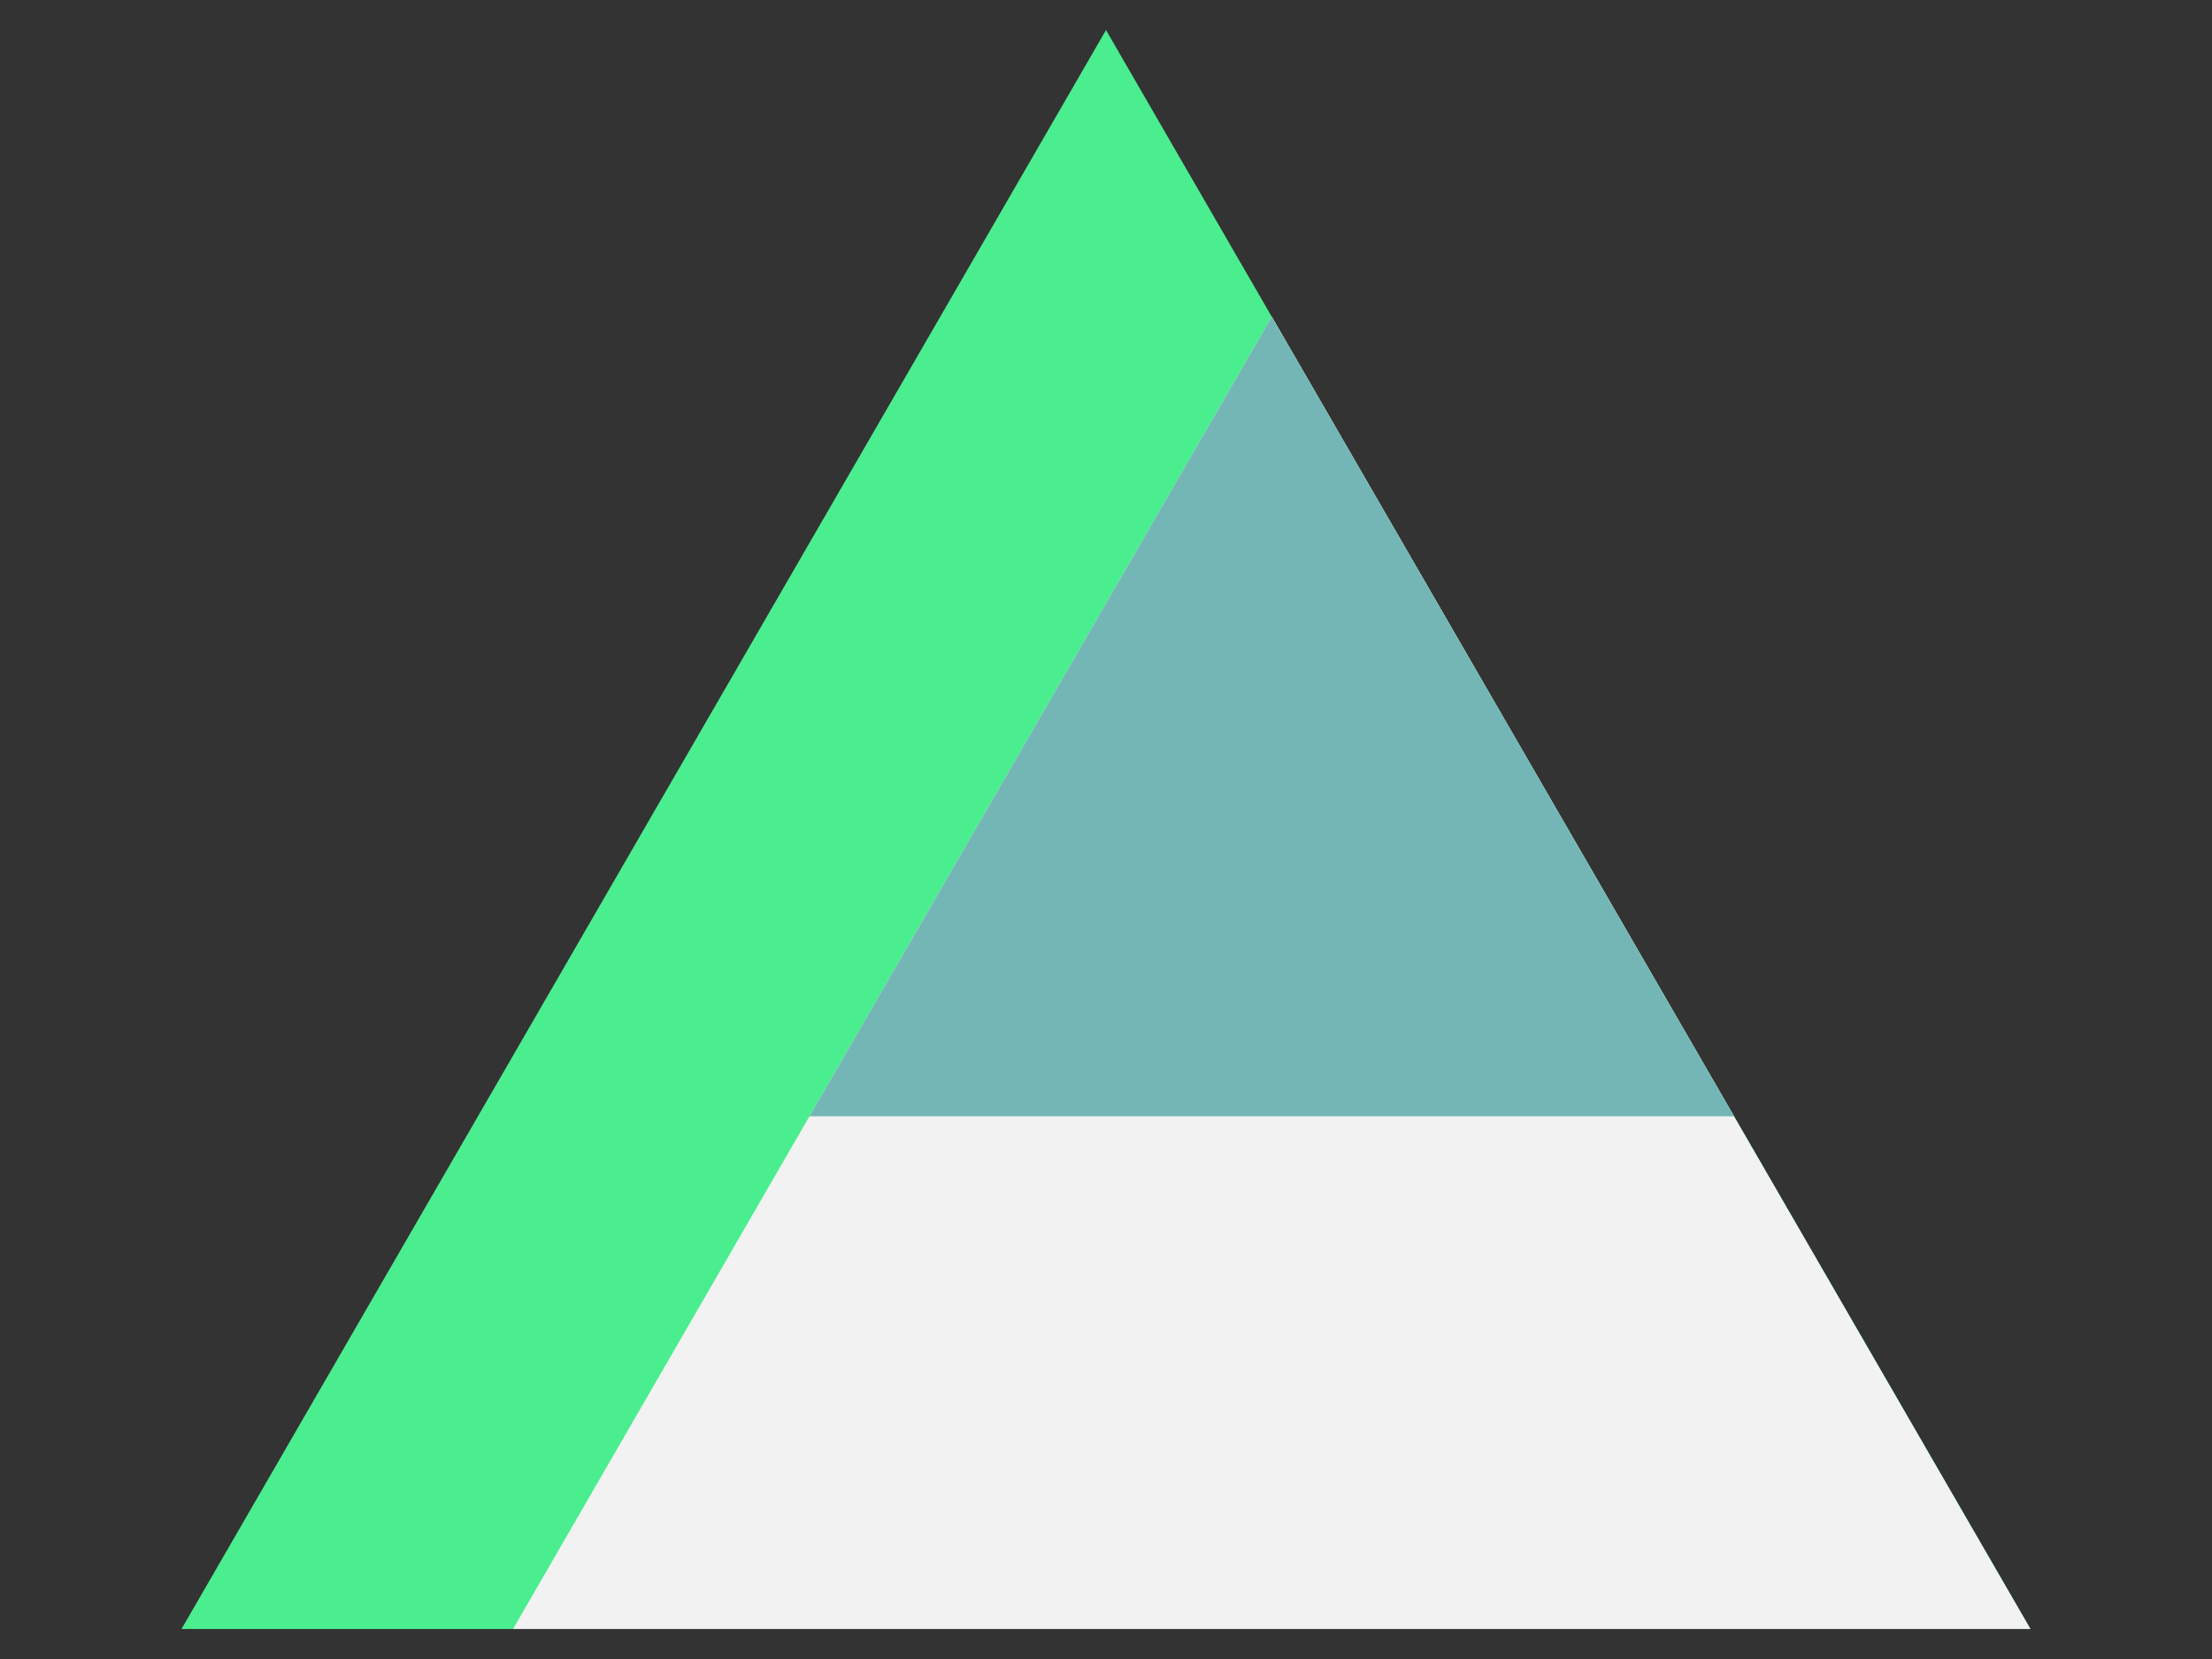 <svg version="1.1" viewBox="0.0 0.0 960.0 720.0" fill="none" stroke="none" stroke-linecap="square" stroke-miterlimit="10" xmlns:xlink="http://www.w3.org/1999/xlink" xmlns="http://www.w3.org/2000/svg"><rect x="0.0" y="0.0" width="960.0" height="720.0" fill="#333333" stroke="none"/><clipPath id="p.0"><path d="m0 0l960.0 0l0 720.0l-960.0 0l0 -720.0z" clip-rule="nonzero"/></clipPath><g clip-path="url(#p.0)"><path fill="#000000" fill-opacity="0.0" d="m0 0l960.0 0l0 720.0l-960.0 0z" fill-rule="evenodd"/><path fill="#4bee8f" d="m78.787 706.961l401.213 -693.921l401.213 693.921z" fill-rule="evenodd"/><path fill="#f2f2f2" d="m222.664 706.963l329.26 -569.512l329.26 569.512z" fill-rule="evenodd"/><path fill="#74b6b5" d="m351.32 484.443l200.614 -346.992l200.614 346.992z" fill-rule="evenodd"/></g></svg>